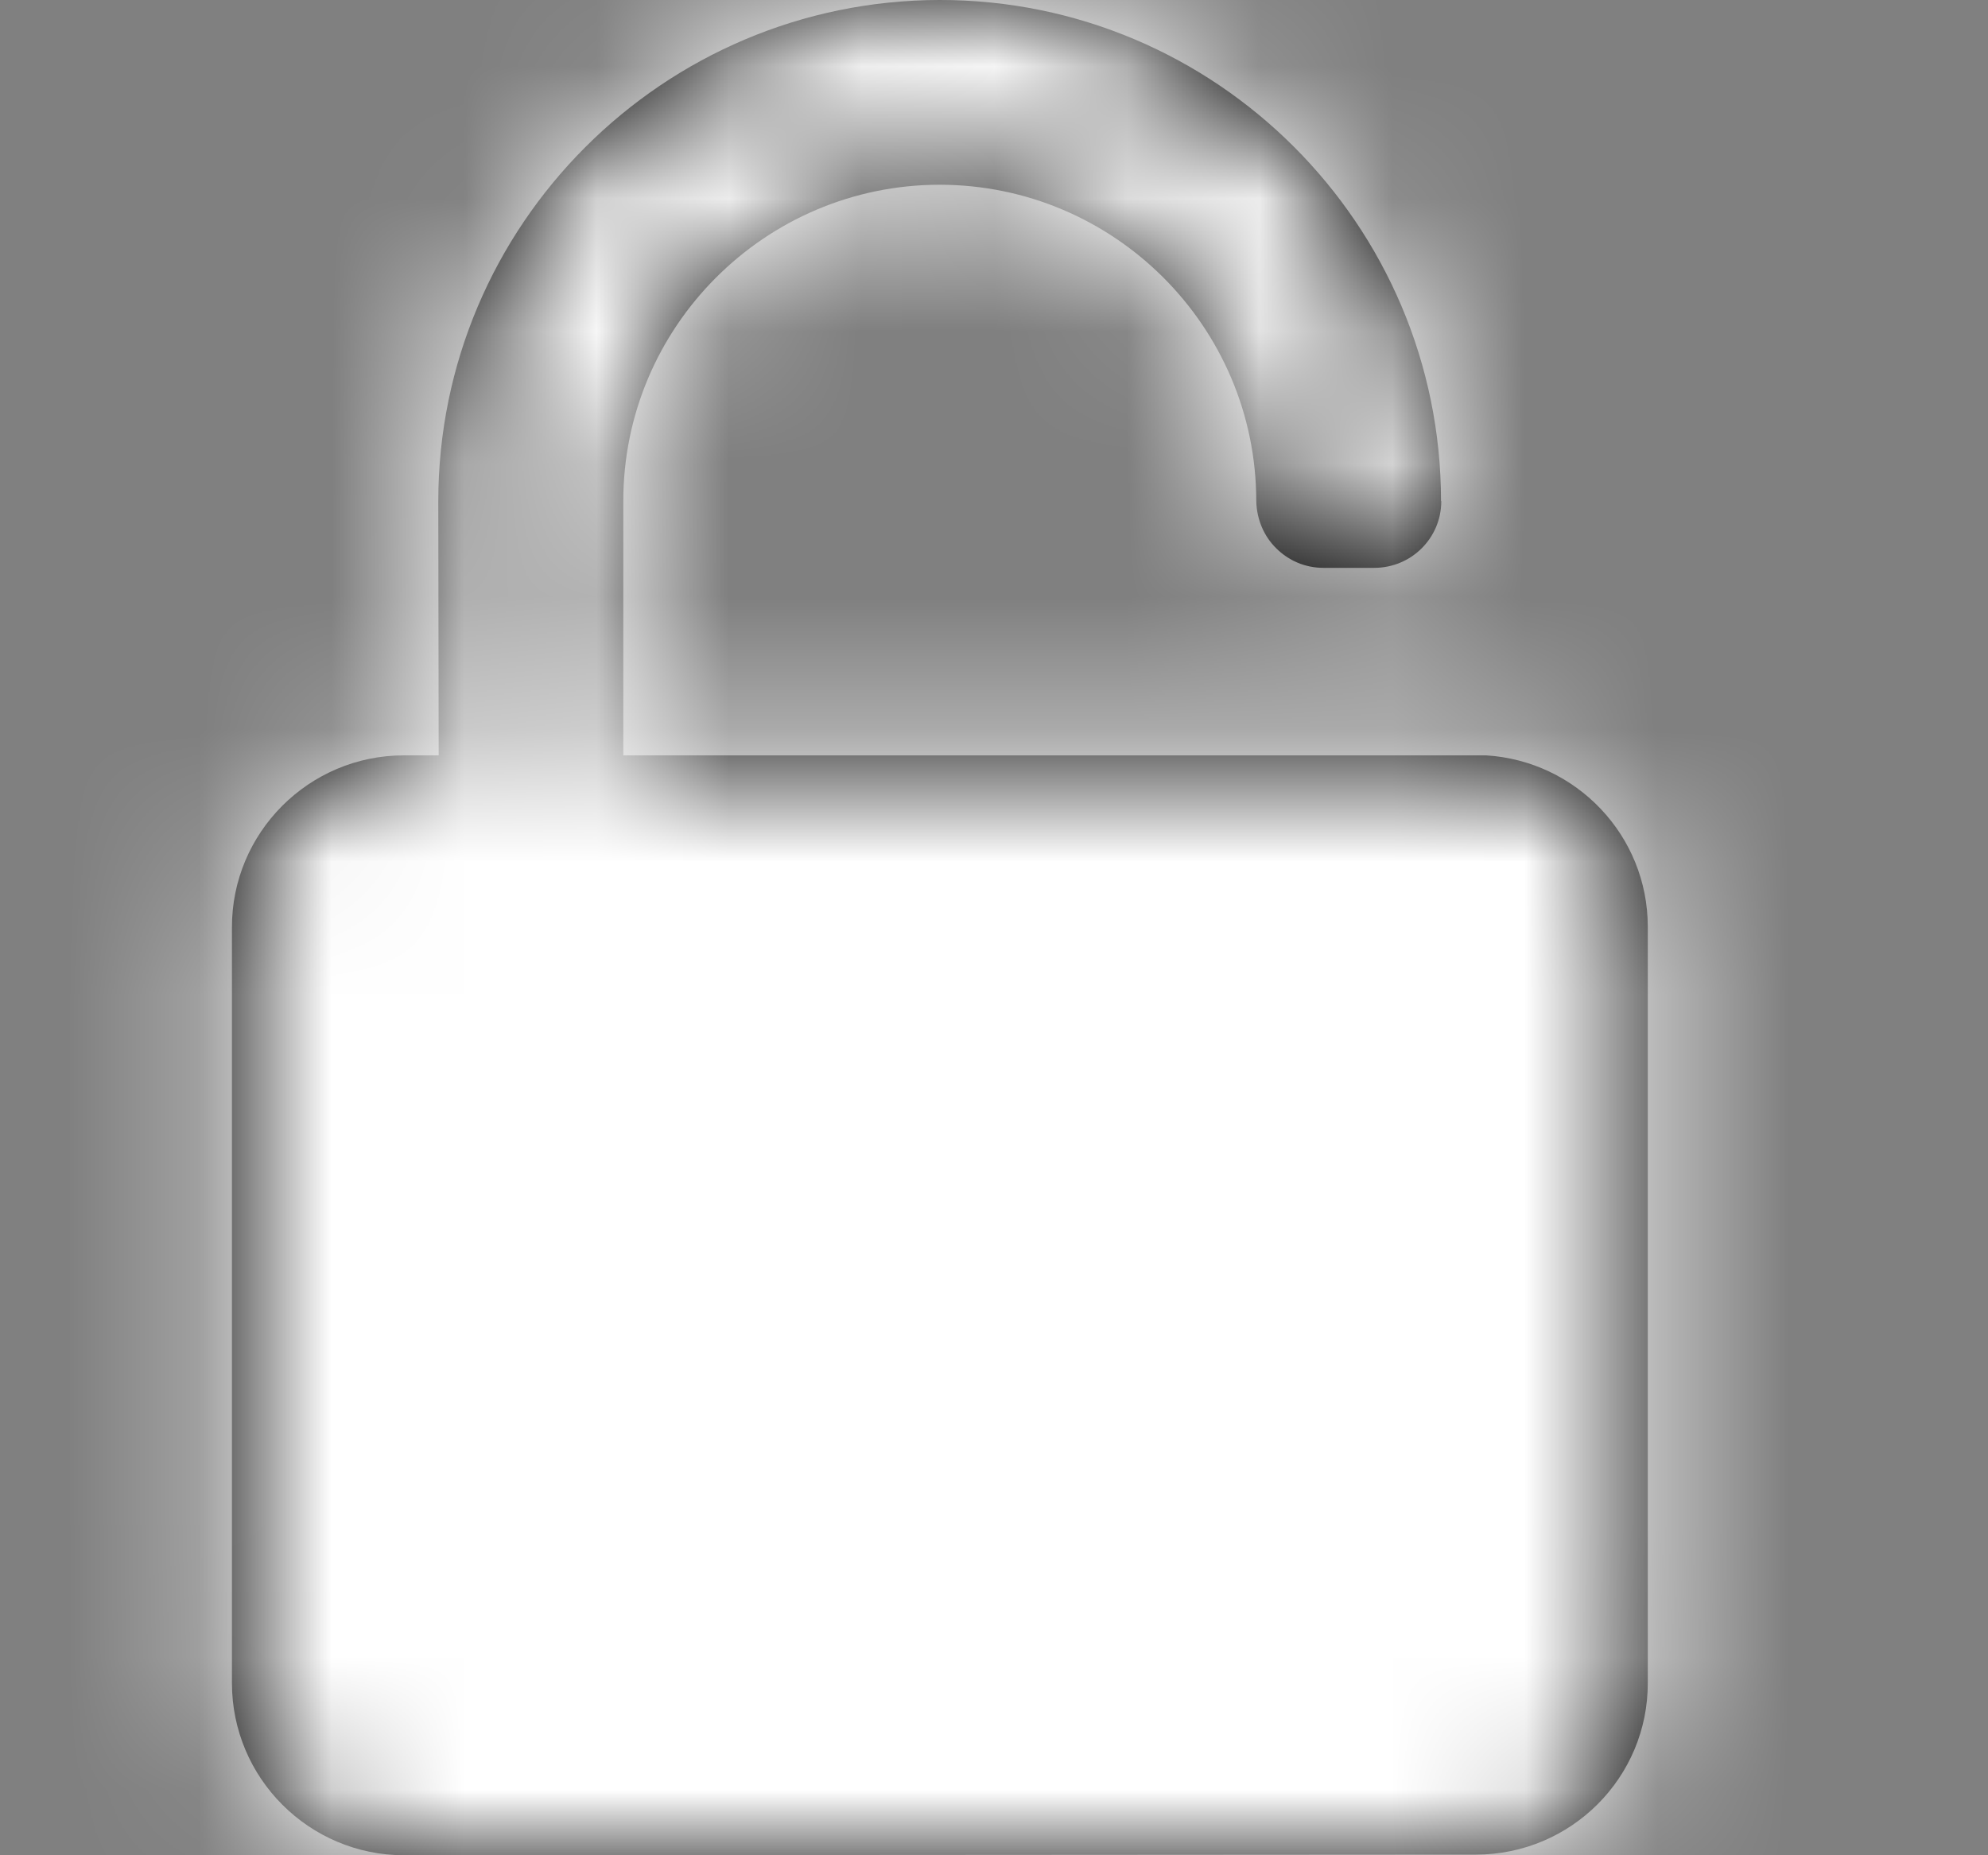 <svg xmlns="http://www.w3.org/2000/svg" xmlns:xlink="http://www.w3.org/1999/xlink" width="15" height="14" viewBox="0 0 15 14">
    <rect x="0" y="0" width="15" height="14" fill="#808080" stroke="none"/>
    <defs>
        <path id="prefix__a" d="M11.214 5.7H4.703V3.784c-.002-1.317 1.07-2.389 2.386-2.39 1.317 0 2.389 1.071 2.39 2.387.003.139.059.267.15.356.092.092.217.148.356.148h.384c.28 0 .506-.225.506-.504h-.002C10.872 1.695 9.175-.002 7.09 0 5.003.002 3.307 1.699 3.307 3.784L3.31 5.7h-.262C2.33 5.7 1.748 6.284 1.75 7v5.7c0 .718.583 1.3 1.3 1.3l8.086-.005c.717 0 1.3-.581 1.297-1.299V6.994c0-.69-.54-1.252-1.22-1.294z"/>
    </defs>
    <g fill="none" fill-rule="evenodd">
        <mask id="prefix__b" fill="#fff">
            <use xlink:href="#prefix__a"/>
        </mask>
        <use fill="#000" fill-rule="nonzero" xlink:href="#prefix__a"/>
        <path fill="#FFF" d="M0 0H14V14H0z" mask="url(#prefix__b)"/>
    </g>
</svg>
